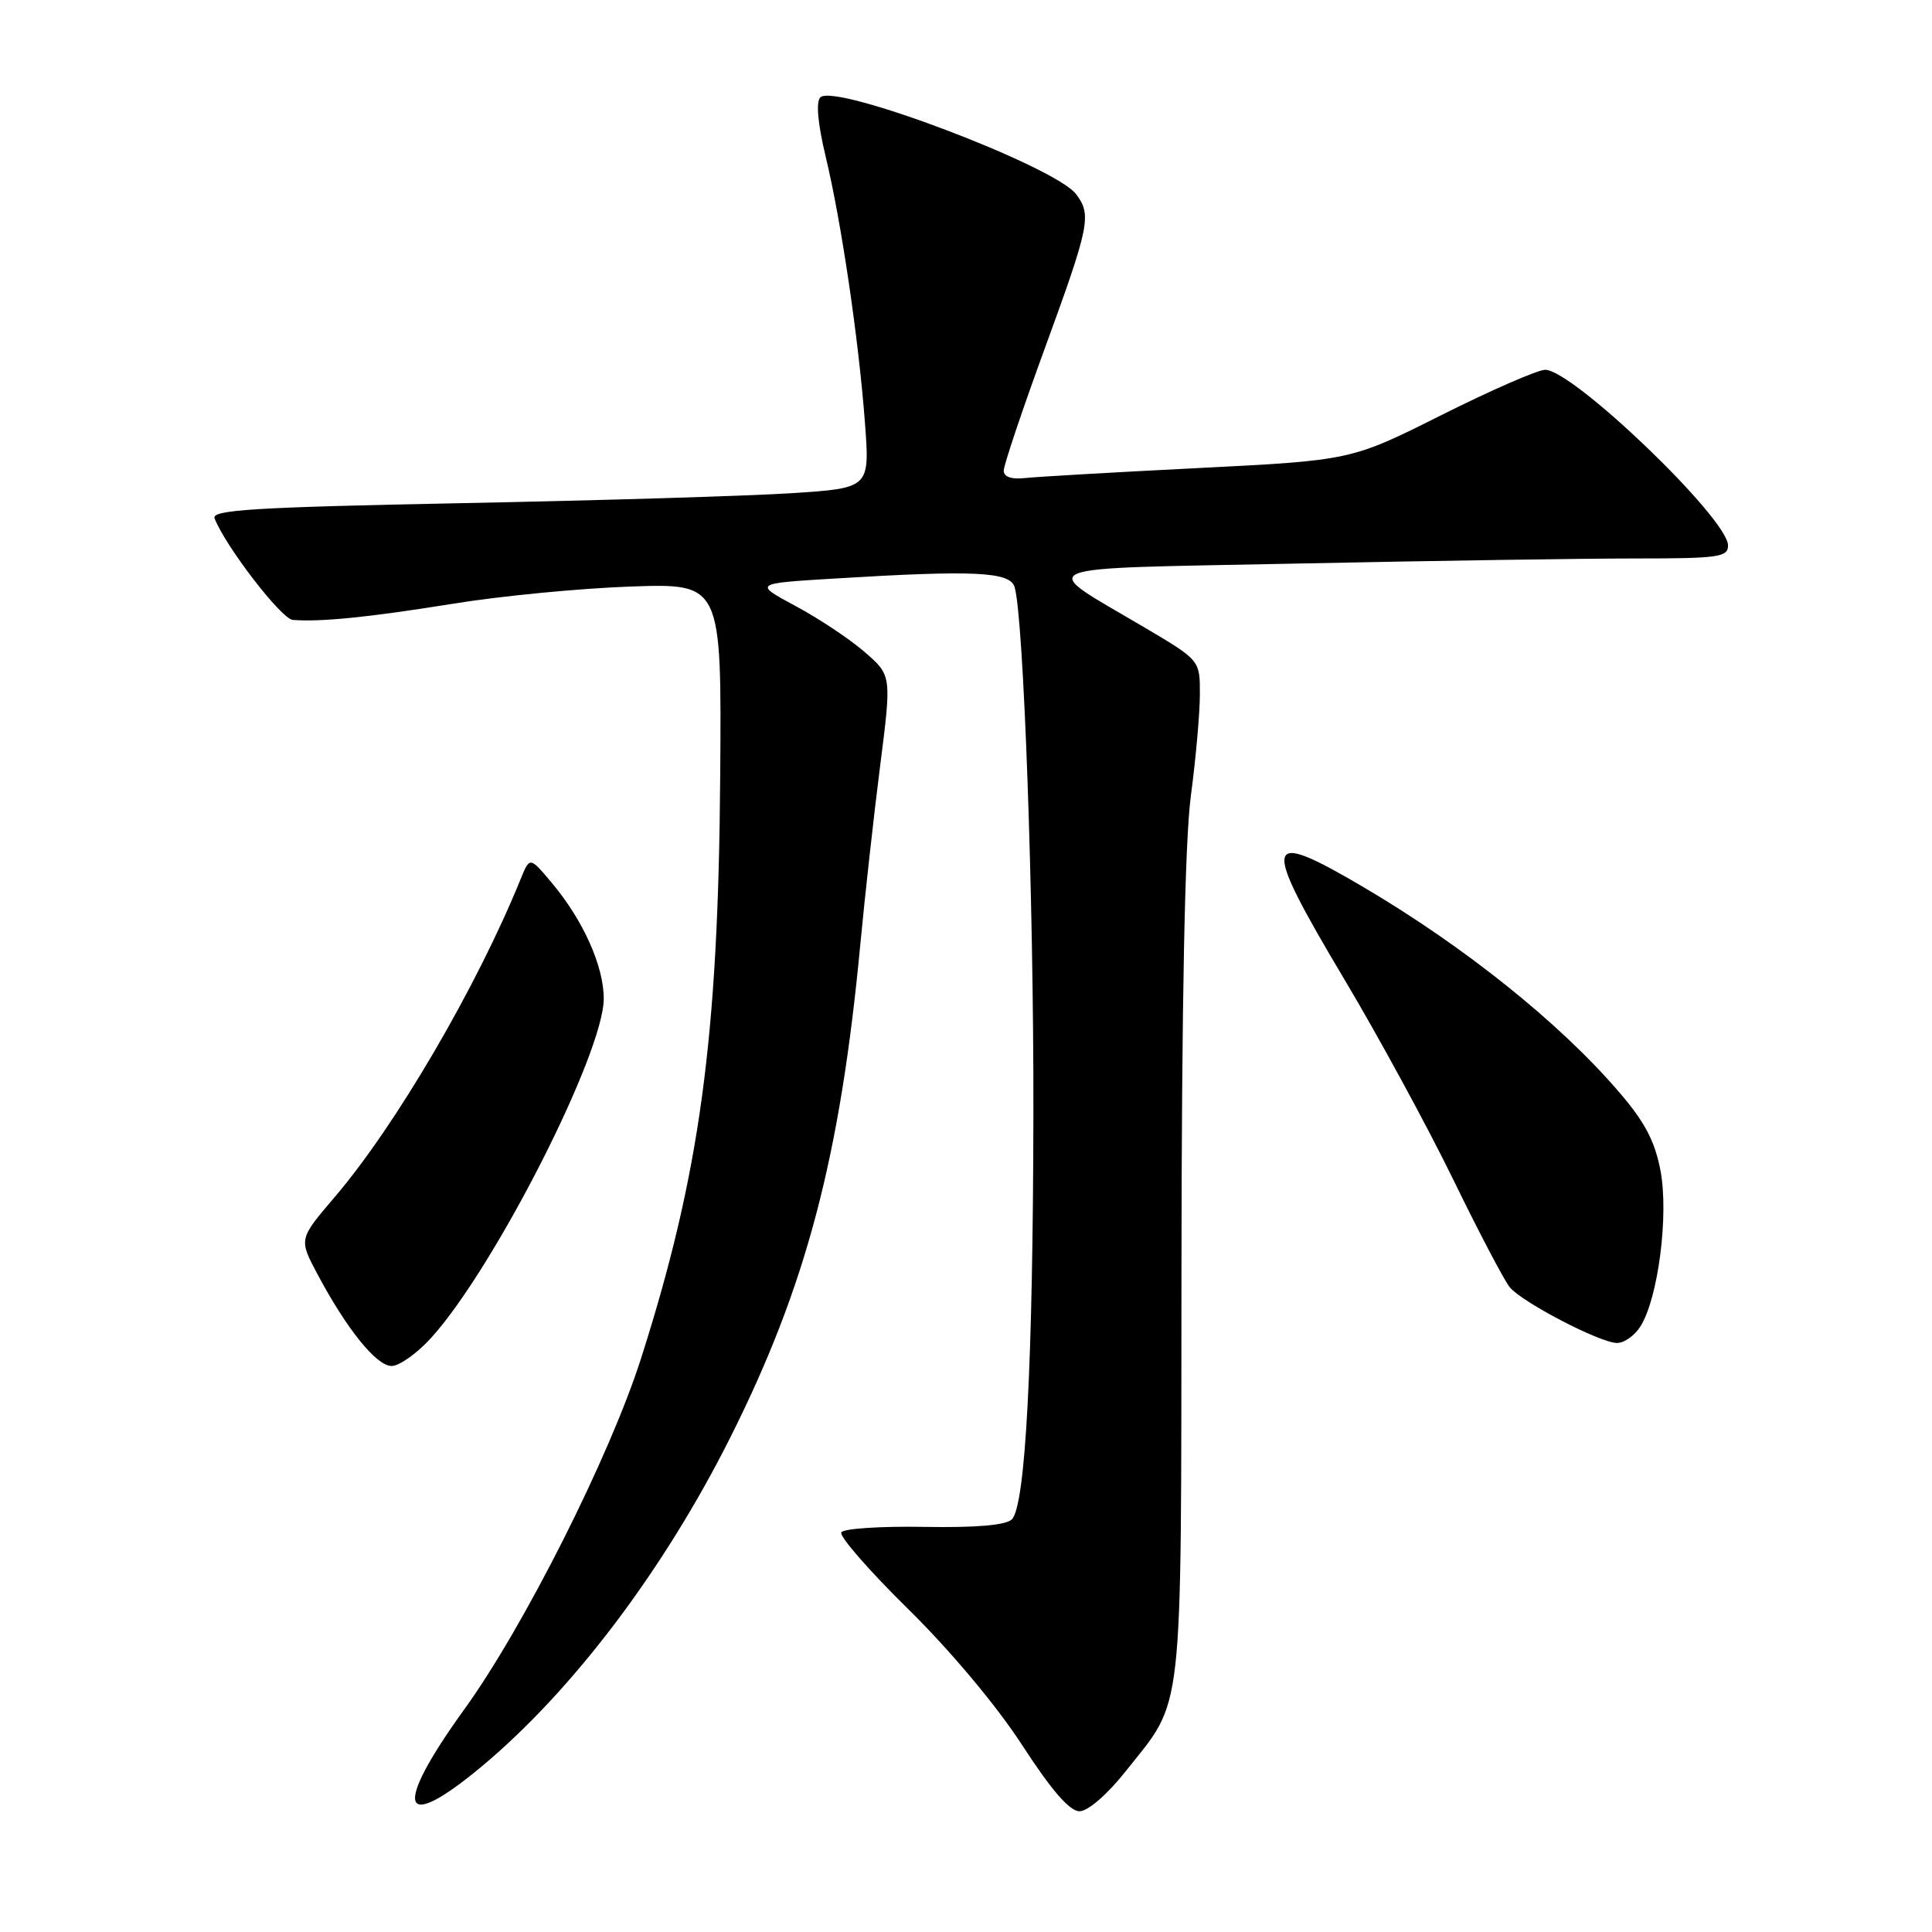 <?xml version="1.0" encoding="UTF-8" standalone="no"?>
<!DOCTYPE svg PUBLIC "-//W3C//DTD SVG 1.1//EN" "http://www.w3.org/Graphics/SVG/1.1/DTD/svg11.dtd" >
<svg xmlns="http://www.w3.org/2000/svg" xmlns:xlink="http://www.w3.org/1999/xlink" version="1.1" viewBox="0 0 256 256">
 <g >
 <path fill="currentColor"
d=" M 149.12 234.75 C 156.93 224.90 156.49 228.82 156.55 168.50 C 156.58 132.62 157.00 111.48 157.79 105.50 C 158.45 100.55 158.99 94.47 158.99 91.99 C 159.00 87.49 159.00 87.49 151.75 83.20 C 137.27 74.64 135.42 75.42 172.14 74.67 C 189.94 74.30 210.01 74.00 216.75 74.00 C 227.76 74.00 229.00 73.82 228.97 72.25 C 228.90 68.66 208.42 49.00 204.74 49.00 C 203.77 49.00 197.58 51.70 191.00 55.00 C 179.03 61.00 179.03 61.00 158.77 62.02 C 147.62 62.58 137.26 63.18 135.75 63.35 C 134.00 63.54 133.00 63.18 133.00 62.36 C 133.00 61.64 135.47 54.28 138.50 46.00 C 144.38 29.90 144.67 28.47 142.59 25.73 C 139.78 22.02 110.61 10.99 108.70 12.90 C 108.10 13.50 108.36 16.37 109.39 20.68 C 111.47 29.34 113.77 44.86 114.61 56.02 C 115.26 64.68 115.26 64.68 104.88 65.35 C 99.17 65.72 79.52 66.31 61.20 66.67 C 33.75 67.21 28.00 67.56 28.43 68.68 C 29.84 72.34 37.28 82.02 38.79 82.14 C 42.47 82.44 48.98 81.78 60.00 80.00 C 66.33 78.97 76.93 77.95 83.56 77.72 C 95.62 77.30 95.62 77.30 95.43 102.90 C 95.18 137.61 92.74 155.56 84.94 180.00 C 80.81 192.94 69.41 215.59 61.52 226.50 C 52.01 239.67 53.01 243.07 63.76 234.12 C 75.82 224.08 87.90 208.12 96.73 190.55 C 106.82 170.46 111.34 153.33 114.01 125.00 C 114.61 118.67 115.78 108.10 116.62 101.50 C 118.15 89.50 118.15 89.50 114.58 86.40 C 112.62 84.70 108.50 81.95 105.43 80.31 C 99.86 77.31 99.86 77.31 110.58 76.66 C 129.04 75.53 133.79 75.75 134.43 77.76 C 135.63 81.57 136.98 119.00 136.93 147.50 C 136.88 180.65 135.88 199.52 134.08 201.32 C 133.30 202.10 129.36 202.44 122.46 202.32 C 116.73 202.22 111.78 202.54 111.48 203.04 C 111.17 203.54 115.16 208.12 120.35 213.22 C 125.96 218.74 132.08 226.05 135.45 231.25 C 139.33 237.23 141.73 240.00 143.04 240.00 C 144.15 240.00 146.70 237.80 149.12 234.75 Z  M 57.16 177.24 C 65.55 167.95 80.00 139.54 80.00 132.32 C 80.00 128.02 77.28 121.95 73.13 117.00 C 70.20 113.50 70.20 113.50 68.98 116.50 C 63.16 130.82 52.43 149.16 44.34 158.63 C 39.60 164.18 39.60 164.18 42.02 168.75 C 45.92 176.09 49.87 181.00 51.89 181.00 C 52.92 181.00 55.29 179.31 57.16 177.24 Z  M 217.37 175.75 C 219.72 172.02 221.14 160.99 220.02 155.10 C 219.27 151.16 217.92 148.61 214.41 144.56 C 206.57 135.46 194.03 125.43 180.72 117.58 C 167.29 109.67 167.00 111.08 178.16 129.81 C 182.65 137.34 189.12 149.24 192.54 156.25 C 195.95 163.26 199.34 169.71 200.06 170.58 C 201.72 172.57 211.93 177.89 214.23 177.95 C 215.18 177.98 216.59 176.99 217.37 175.75 Z "/>
</g>
</svg>